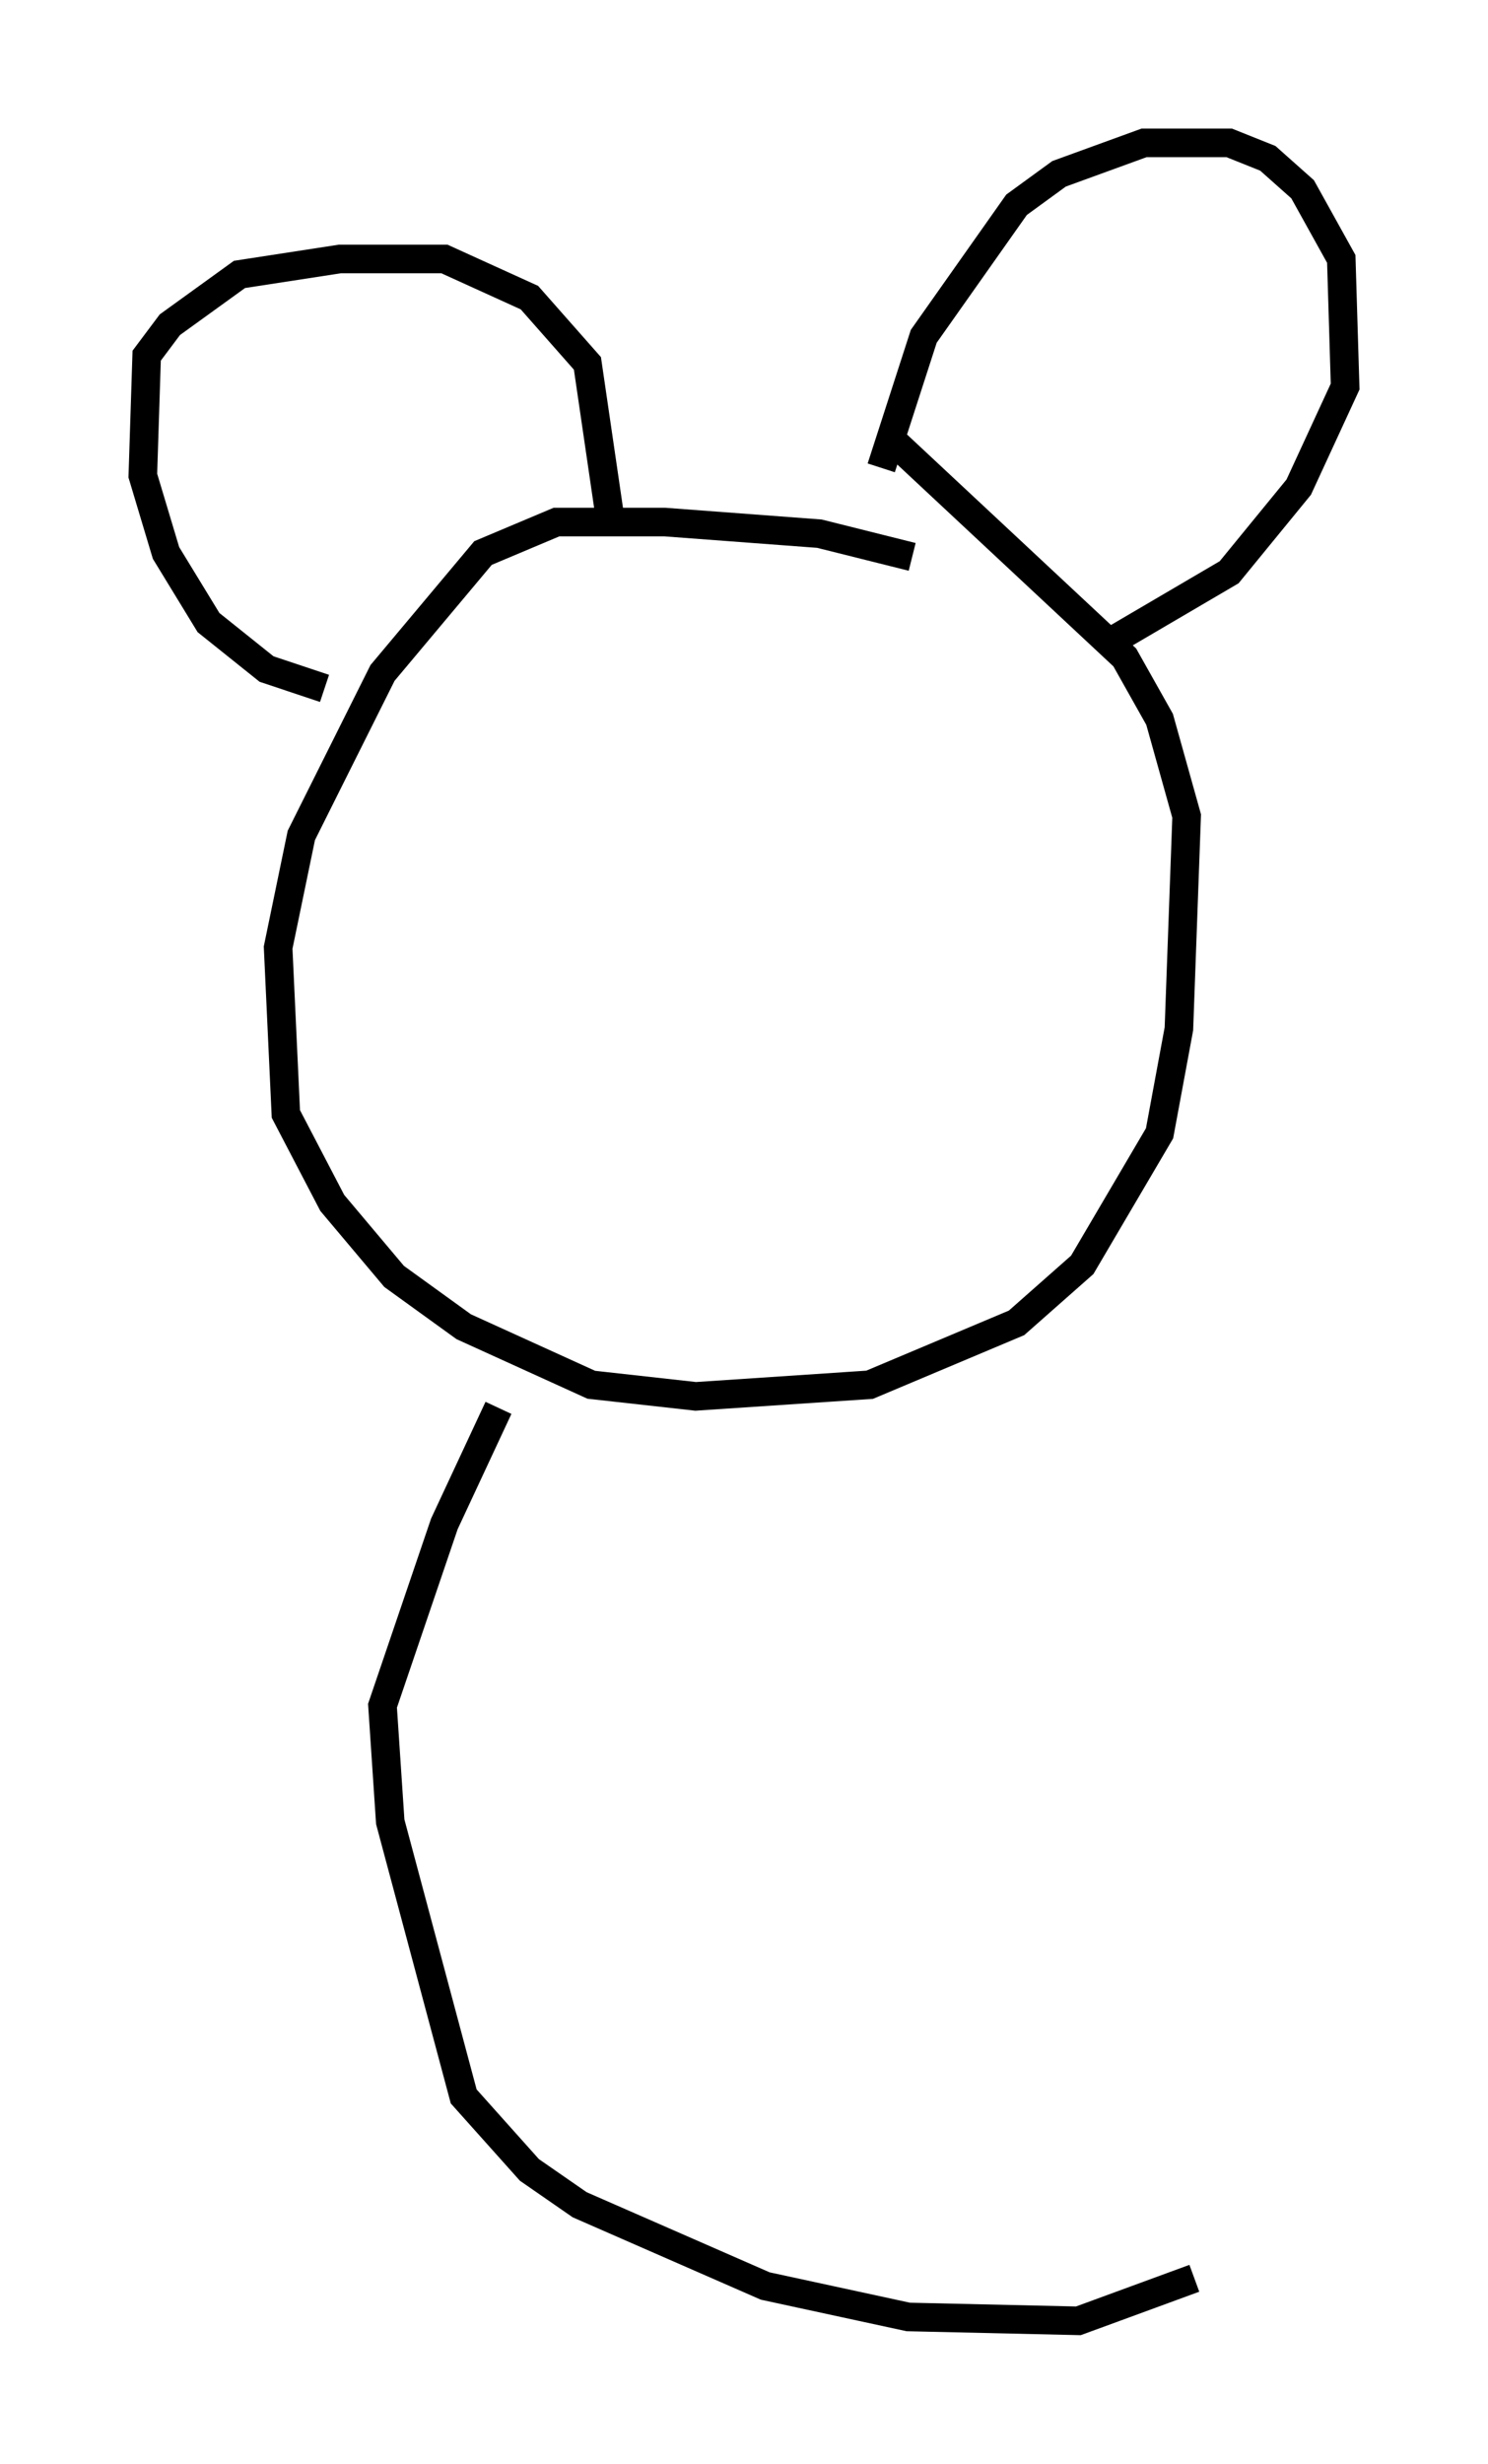<?xml version="1.0" encoding="utf-8" ?>
<svg baseProfile="full" height="86.183" version="1.1" width="52.083" xmlns="http://www.w3.org/2000/svg" xmlns:ev="http://www.w3.org/2001/xml-events" xmlns:xlink="http://www.w3.org/1999/xlink"><defs /><rect fill="white" height="86.183" width="52.083" x="0" y="0" /><path d="M32.605, 20.02 m-0.677, -0.541 l-3.248, -0.812 -5.413, -0.406 l-3.789, 0.0 -2.571, 1.083 l-3.518, 4.195 -2.842, 5.683 l-0.812, 3.924 0.271, 5.819 l1.624, 3.112 2.165, 2.571 l2.436, 1.759 4.465, 2.03 l3.654, 0.406 6.089, -0.406 l5.142, -2.165 2.3, -2.03 l2.706, -4.601 0.677, -3.654 l0.271, -7.442 -0.947, -3.383 l-1.218, -2.165 -8.119, -7.578 m-19.892, 8.66 l-2.03, -0.677 -2.03, -1.624 l-1.488, -2.436 -0.812, -2.706 l0.135, -4.195 0.812, -1.083 l2.436, -1.759 3.518, -0.541 l3.654, 0.0 2.977, 1.353 l2.03, 2.3 0.812, 5.548 m9.472, -1.894 l1.488, -4.601 3.248, -4.601 l1.488, -1.083 2.977, -1.083 l2.977, 0.0 1.353, 0.541 l1.218, 1.083 1.353, 2.436 l0.135, 4.465 -1.624, 3.518 l-2.436, 2.977 -3.924, 2.3 m-21.651, 26.928 l-1.894, 4.059 -2.165, 6.36 l0.271, 4.059 2.571, 9.607 l2.3, 2.571 1.759, 1.218 l6.495, 2.842 5.007, 1.083 l5.954, 0.135 4.059, -1.488 " fill="none" stroke="black" stroke-width="1" /></svg>